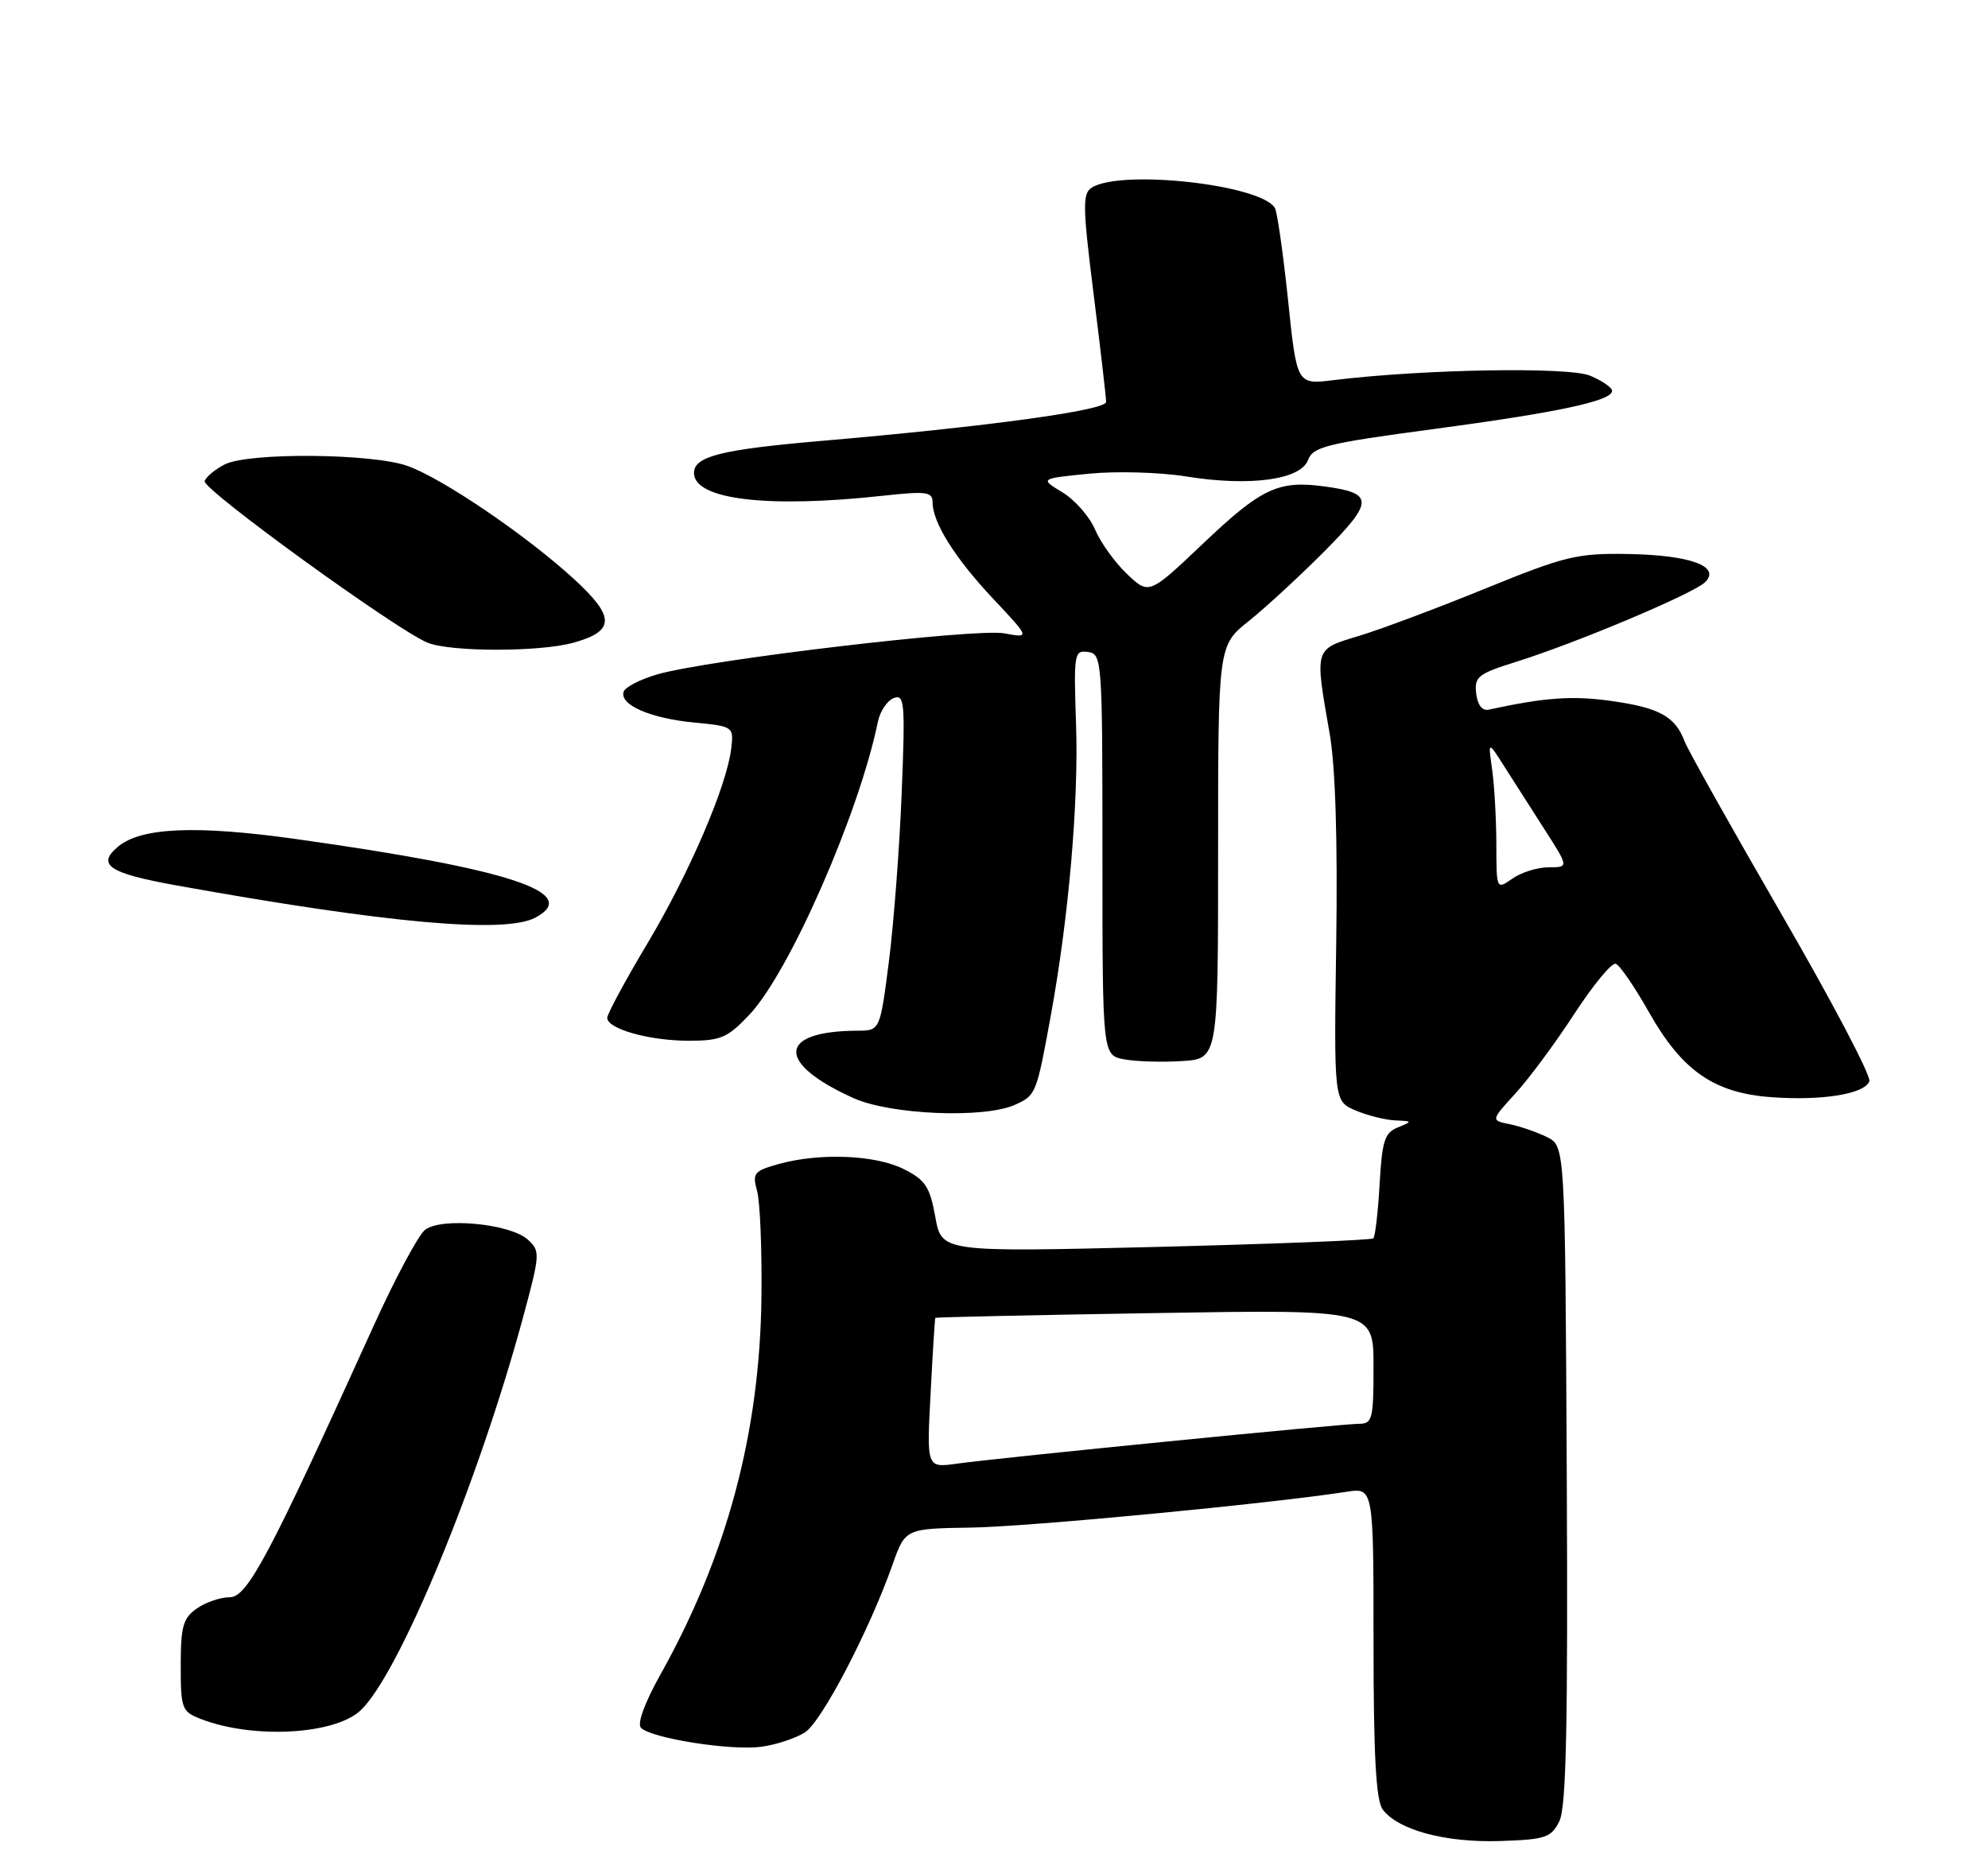 <?xml version="1.0" encoding="UTF-8" standalone="no"?>
<!DOCTYPE svg PUBLIC "-//W3C//DTD SVG 1.1//EN" "http://www.w3.org/Graphics/SVG/1.1/DTD/svg11.dtd" >
<svg xmlns="http://www.w3.org/2000/svg" xmlns:xlink="http://www.w3.org/1999/xlink" version="1.1" viewBox="0 0 275 256">
 <g >
 <path fill="currentColor"
d=" M 215.70 252.00 C 216.66 250.08 216.90 238.88 216.73 204.04 C 216.50 158.58 216.50 158.58 214.00 157.33 C 212.62 156.65 210.31 155.85 208.86 155.55 C 206.22 155.02 206.22 155.02 209.63 151.29 C 211.51 149.24 215.17 144.29 217.77 140.29 C 220.37 136.30 222.95 133.17 223.50 133.35 C 224.05 133.52 226.12 136.54 228.10 140.05 C 232.70 148.18 237.10 151.23 245.05 151.81 C 252.08 152.32 257.92 151.37 258.59 149.61 C 258.86 148.91 253.41 138.53 246.47 126.55 C 239.54 114.57 233.49 103.79 233.04 102.59 C 231.72 99.12 229.55 97.93 222.92 96.99 C 217.52 96.23 213.76 96.49 205.93 98.19 C 205.03 98.38 204.39 97.55 204.20 95.95 C 203.93 93.64 204.46 93.22 209.70 91.58 C 218.07 88.96 234.27 82.13 235.87 80.55 C 238.09 78.35 233.78 76.79 225.10 76.65 C 218.16 76.54 216.46 76.95 205.50 81.42 C 198.90 84.11 191.03 87.07 188.00 87.98 C 181.75 89.87 181.85 89.56 183.93 101.50 C 184.73 106.04 185.04 116.20 184.84 130.43 C 184.52 152.36 184.52 152.36 187.51 153.64 C 189.15 154.34 191.62 154.96 193.00 155.02 C 195.40 155.12 195.41 155.16 193.37 155.99 C 191.53 156.73 191.18 157.84 190.84 163.87 C 190.62 167.73 190.23 171.10 189.97 171.34 C 189.71 171.59 176.17 172.12 159.88 172.53 C 130.26 173.25 130.26 173.25 129.38 168.38 C 128.62 164.18 128.01 163.26 125.00 161.75 C 121.07 159.79 113.41 159.48 107.74 161.05 C 104.28 162.02 104.05 162.31 104.73 164.80 C 105.14 166.28 105.41 172.90 105.33 179.50 C 105.11 198.25 100.56 215.23 91.36 231.69 C 89.15 235.64 88.11 238.51 88.67 239.07 C 90.12 240.52 101.10 242.25 105.29 241.69 C 107.37 241.41 110.11 240.50 111.37 239.68 C 113.70 238.15 120.24 225.61 123.46 216.50 C 125.23 211.50 125.23 211.50 134.36 211.36 C 142.33 211.24 175.51 208.07 186.25 206.41 C 190.00 205.82 190.00 205.82 190.00 227.22 C 190.00 242.88 190.34 249.08 191.26 250.35 C 193.35 253.19 199.92 254.97 207.47 254.73 C 213.80 254.52 214.56 254.27 215.70 252.00 Z  M 49.85 236.68 C 55.15 231.76 66.16 205.15 72.34 182.32 C 74.73 173.49 74.75 173.09 73.01 171.51 C 70.57 169.30 61.05 168.40 58.80 170.16 C 57.86 170.90 54.65 176.90 51.66 183.50 C 37.20 215.39 34.22 221.00 31.77 221.00 C 30.49 221.00 28.44 221.70 27.22 222.56 C 25.32 223.89 25.00 225.04 25.00 230.44 C 25.00 236.40 25.15 236.82 27.75 237.83 C 34.92 240.63 46.22 240.04 49.85 236.68 Z  M 140.43 152.85 C 143.31 151.54 143.38 151.37 145.36 140.50 C 147.84 126.91 149.22 110.97 148.85 100.21 C 148.52 90.40 148.59 89.94 150.50 90.21 C 152.45 90.49 152.50 91.26 152.50 118.25 C 152.50 146.00 152.50 146.00 155.50 146.57 C 157.15 146.88 160.75 146.99 163.50 146.81 C 168.50 146.50 168.50 146.50 168.50 117.91 C 168.50 89.31 168.50 89.31 172.77 85.91 C 175.11 84.03 179.82 79.69 183.23 76.26 C 190.07 69.36 190.07 68.22 183.18 67.30 C 176.82 66.44 174.48 67.55 166.45 75.18 C 158.94 82.31 158.94 82.31 155.89 79.41 C 154.21 77.81 152.23 75.05 151.48 73.27 C 150.73 71.50 148.71 69.18 146.98 68.13 C 143.83 66.22 143.83 66.22 150.67 65.54 C 154.42 65.17 160.48 65.34 164.12 65.93 C 172.90 67.34 179.92 66.39 180.94 63.65 C 181.61 61.82 183.53 61.34 198.14 59.39 C 215.51 57.07 223.00 55.47 223.00 54.08 C 223.00 53.62 221.63 52.68 219.96 51.98 C 216.94 50.73 196.80 51.08 184.45 52.60 C 179.39 53.22 179.39 53.22 178.17 41.47 C 177.49 35.00 176.67 29.28 176.35 28.76 C 174.35 25.53 155.07 23.40 151.02 25.96 C 149.73 26.78 149.76 28.57 151.28 40.70 C 152.23 48.29 153.01 55.00 153.01 55.61 C 153.00 56.78 136.63 59.02 113.67 61.00 C 99.74 62.20 96.00 63.14 96.00 65.44 C 96.00 69.13 106.18 70.35 122.25 68.58 C 128.13 67.94 129.00 68.05 129.00 69.47 C 129.00 72.29 132.07 77.19 137.37 82.83 C 142.50 88.29 142.50 88.29 138.91 87.63 C 134.96 86.90 97.91 91.29 90.95 93.30 C 88.59 93.98 86.48 95.07 86.27 95.70 C 85.66 97.51 89.95 99.39 96.00 99.97 C 101.42 100.49 101.50 100.54 101.16 103.50 C 100.57 108.68 95.37 120.79 89.58 130.50 C 86.51 135.64 84.00 140.29 84.00 140.83 C 84.00 142.36 89.82 144.00 95.28 144.00 C 99.71 144.00 100.64 143.60 103.67 140.39 C 109.20 134.53 118.84 112.54 121.44 99.86 C 121.74 98.41 122.72 96.94 123.63 96.59 C 125.13 96.01 125.23 97.21 124.73 109.73 C 124.43 117.30 123.63 127.80 122.96 133.05 C 121.73 142.60 121.73 142.60 118.61 142.61 C 107.57 142.66 107.29 147.06 118.02 151.92 C 123.15 154.25 136.18 154.79 140.43 152.85 Z  M 74.07 126.96 C 80.50 123.52 70.45 120.23 40.94 116.09 C 27.16 114.16 19.54 114.48 16.36 117.12 C 13.30 119.66 15.04 120.82 24.42 122.51 C 53.59 127.76 69.85 129.22 74.07 126.96 Z  M 79.31 88.93 C 85.11 87.32 85.12 85.35 79.35 80.07 C 72.70 74.00 61.20 66.19 56.38 64.47 C 51.46 62.72 34.39 62.58 31.08 64.26 C 29.75 64.94 28.50 65.98 28.31 66.57 C 27.94 67.67 54.96 87.25 59.16 88.93 C 62.37 90.22 74.67 90.22 79.31 88.93 Z  M 128.73 192.80 C 129.02 187.13 129.32 182.43 129.38 182.34 C 129.45 182.25 143.11 181.95 159.75 181.68 C 190.00 181.18 190.00 181.18 190.00 189.09 C 190.00 196.36 189.84 197.00 187.98 197.00 C 185.59 197.00 138.35 201.68 132.34 202.52 C 128.18 203.10 128.18 203.10 128.73 192.80 Z  M 206.99 116.81 C 206.98 113.34 206.72 108.70 206.41 106.50 C 205.84 102.50 205.84 102.50 208.06 106.00 C 209.28 107.92 211.80 111.86 213.65 114.75 C 217.02 120.00 217.02 120.00 214.23 120.00 C 212.70 120.00 210.44 120.70 209.22 121.56 C 207.00 123.11 207.00 123.11 206.99 116.81 Z "/>
</g>
</svg>